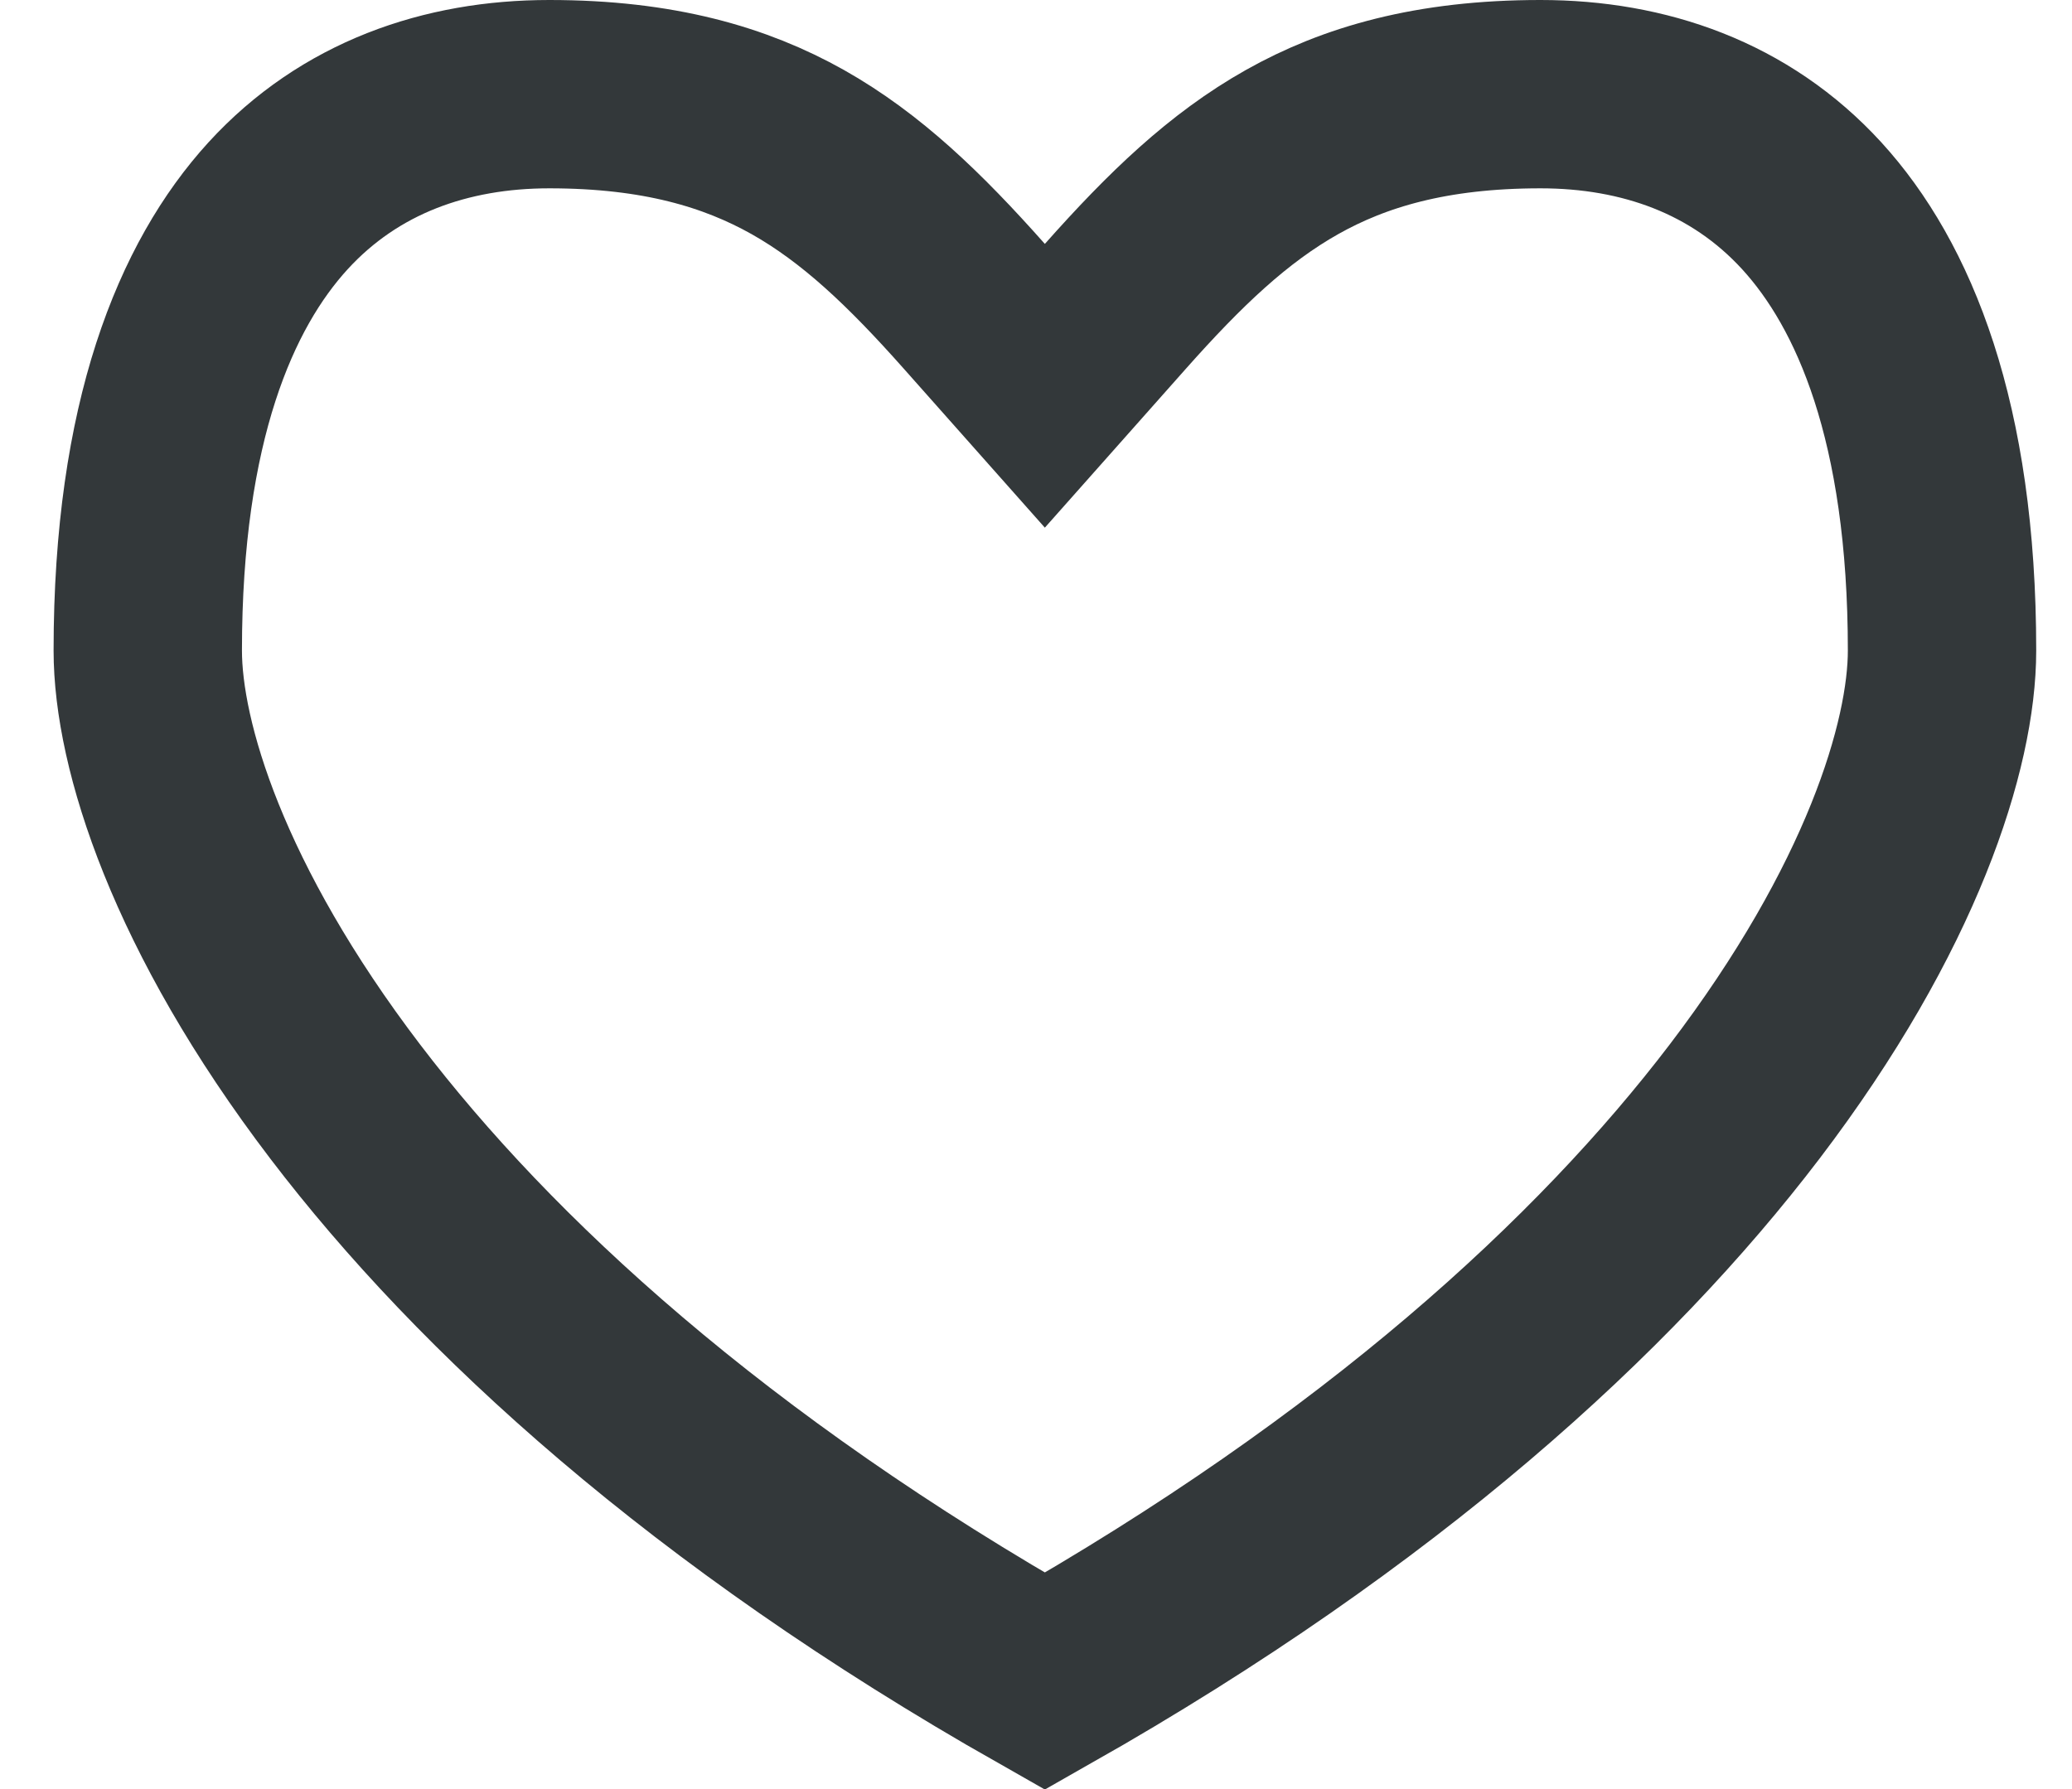 <svg width="22" height="19" viewBox="0 0 22 19" fill="none" xmlns="http://www.w3.org/2000/svg">
<path d="M10.346 3.254L11.094 4.097L11.842 3.254C12.474 2.542 13.043 1.995 13.72 1.614C14.378 1.244 15.195 1 16.357 1C17.453 1 18.477 1.355 19.237 2.186C20.004 3.026 20.62 4.48 20.62 6.909C20.62 7.911 20.087 9.646 18.522 11.701C17.039 13.647 14.667 15.828 11.094 17.855C7.522 15.828 5.15 13.647 3.667 11.701C2.101 9.646 1.569 7.911 1.569 6.909C1.569 4.48 2.185 3.026 2.952 2.186C3.712 1.355 4.736 1 5.832 1C6.994 1 7.81 1.244 8.469 1.614C9.145 1.995 9.714 2.542 10.346 3.254Z" stroke="#33383A" stroke-width="2"/>
</svg>
